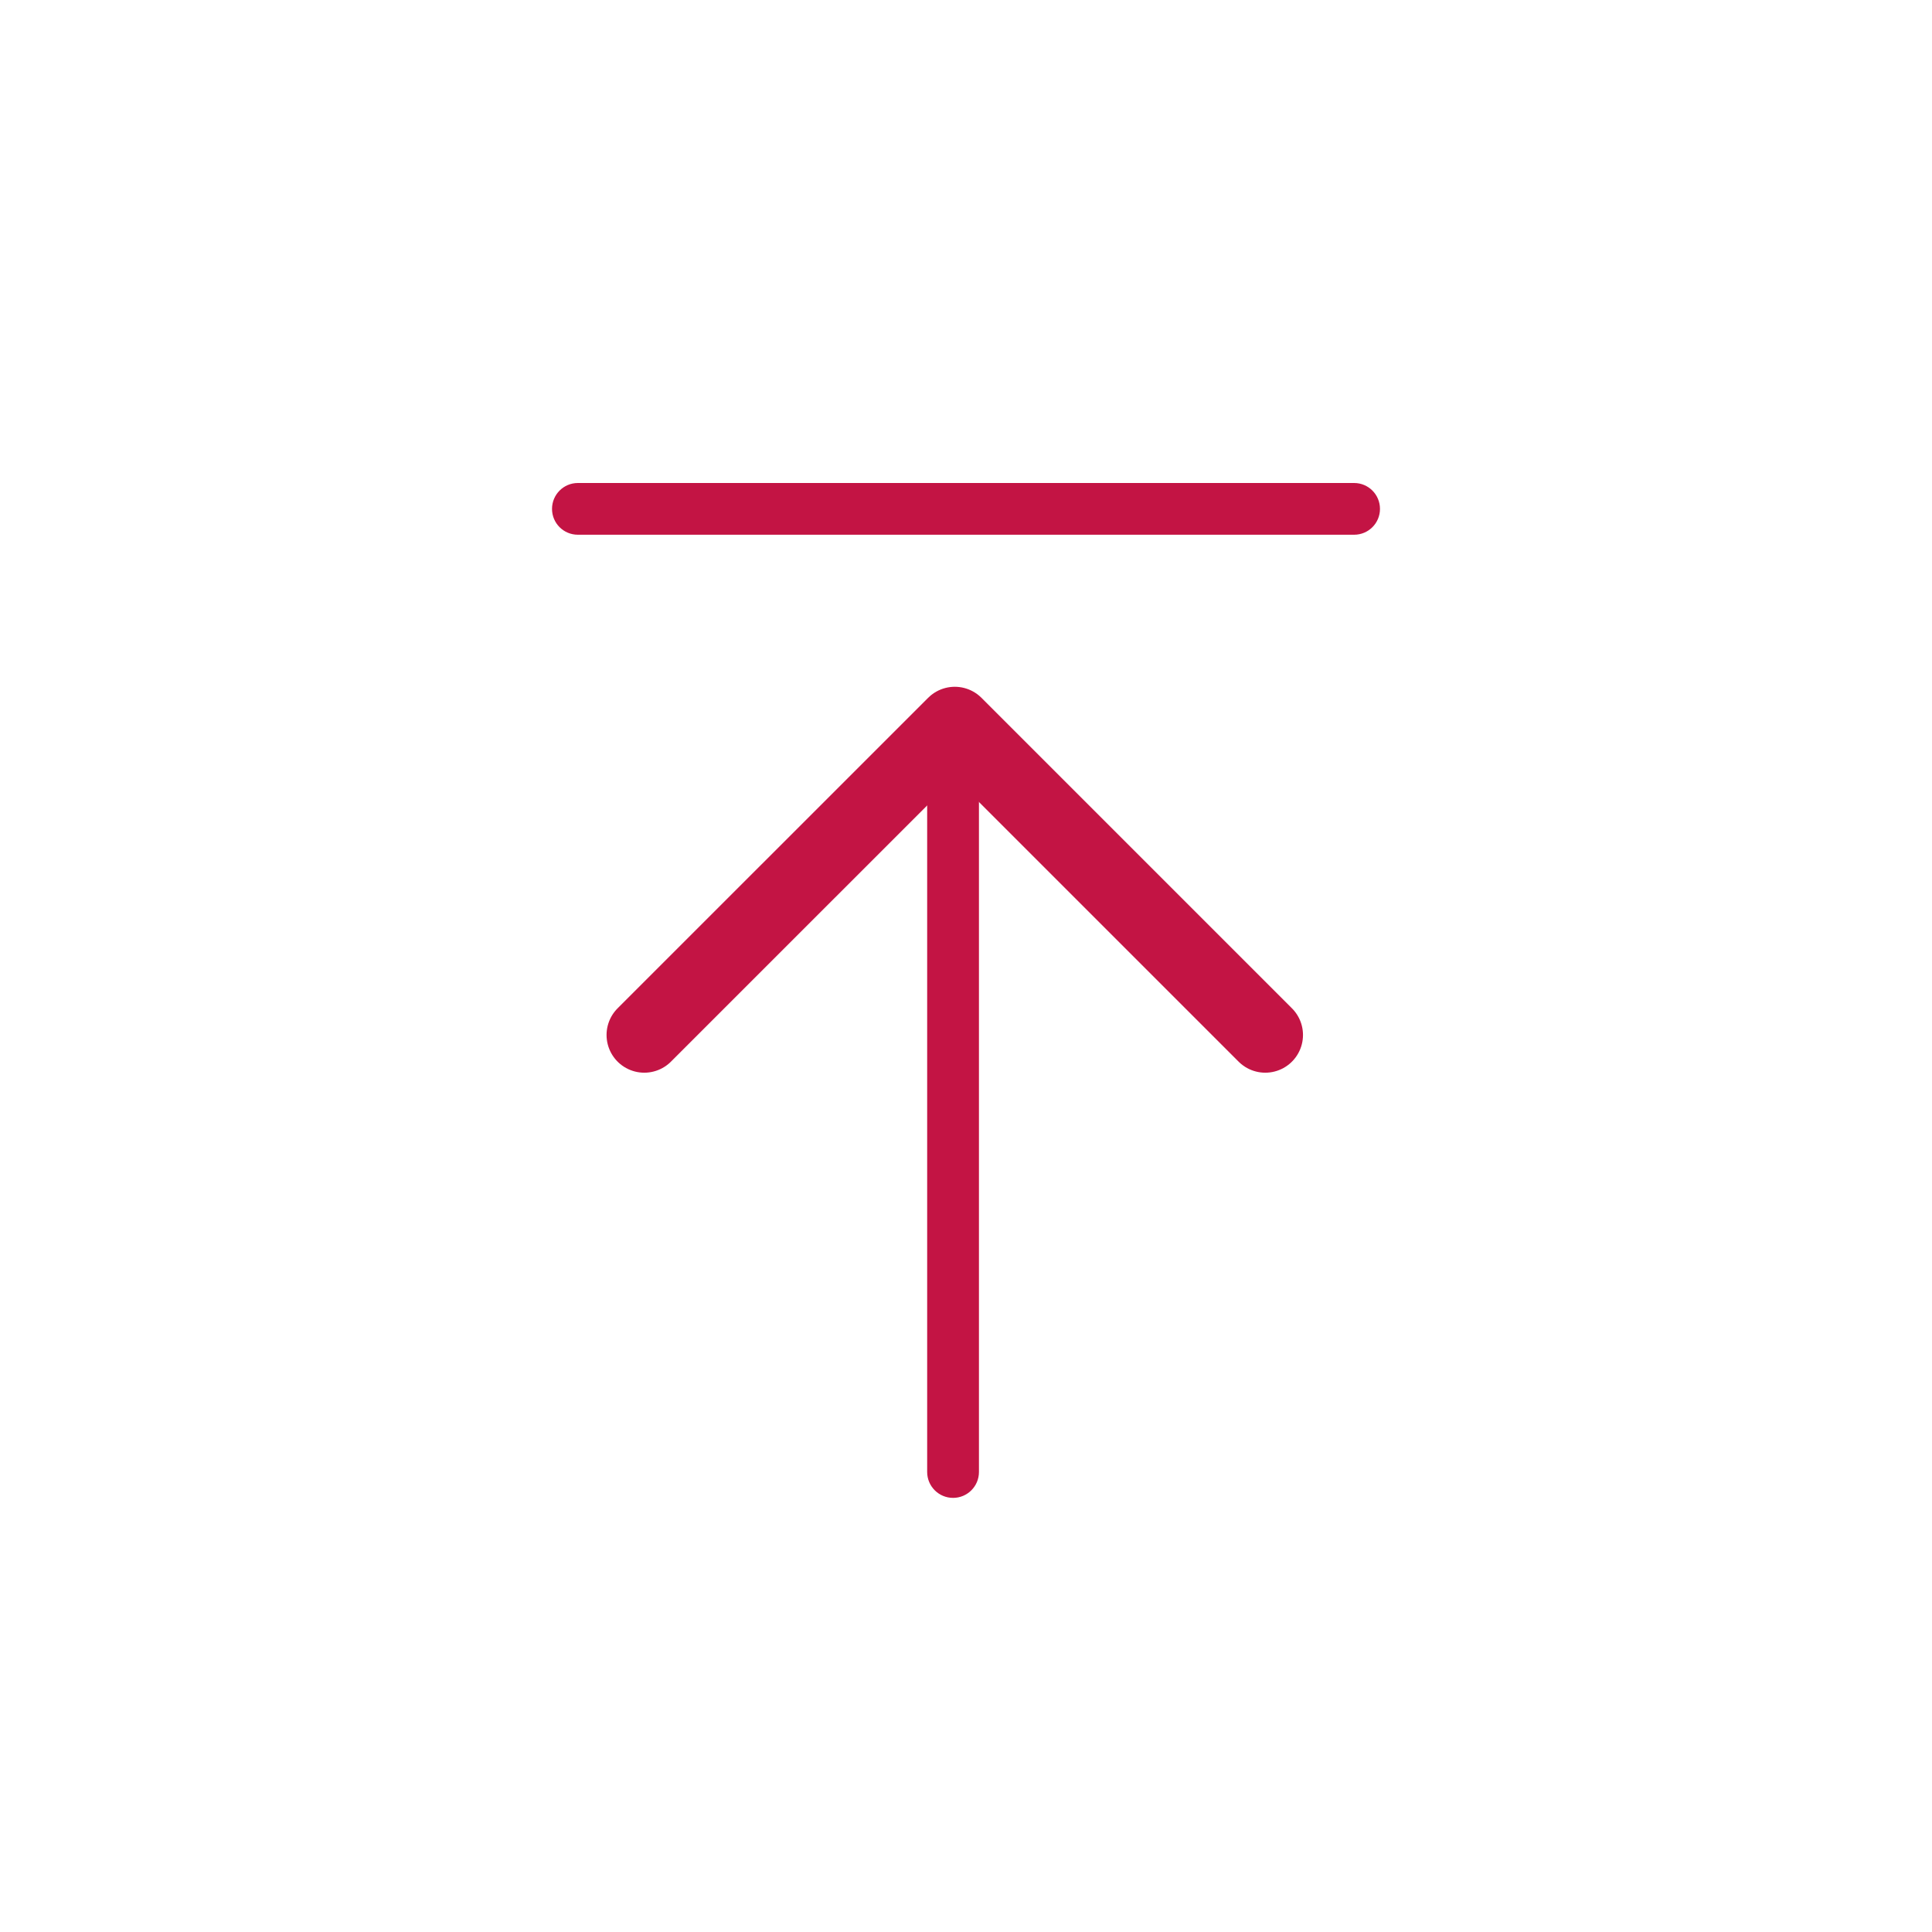 <svg width="40" height="40" viewBox="0 0 40 40" fill="none" xmlns="http://www.w3.org/2000/svg">
<path d="M13.339 21.428L19.768 15L26.196 21.428" stroke="#C31444" stroke-width="1.562" stroke-linecap="round" stroke-linejoin="round"/>
<path fill-rule="evenodd" clip-rule="evenodd" d="M19.196 30.476V15.833C19.196 15.537 19.436 15.298 19.732 15.298C20.028 15.298 20.268 15.537 20.268 15.833V30.476C20.268 30.772 20.028 31.012 19.732 31.012C19.436 31.012 19.196 30.772 19.196 30.476Z" fill="#C31444"/>
<path d="M28.036 10H11.964C11.668 10 11.429 10.24 11.429 10.536C11.429 10.832 11.668 11.071 11.964 11.071H28.036C28.332 11.071 28.571 10.832 28.571 10.536C28.571 10.24 28.332 10 28.036 10Z" fill="#C31444"/>
</svg>
